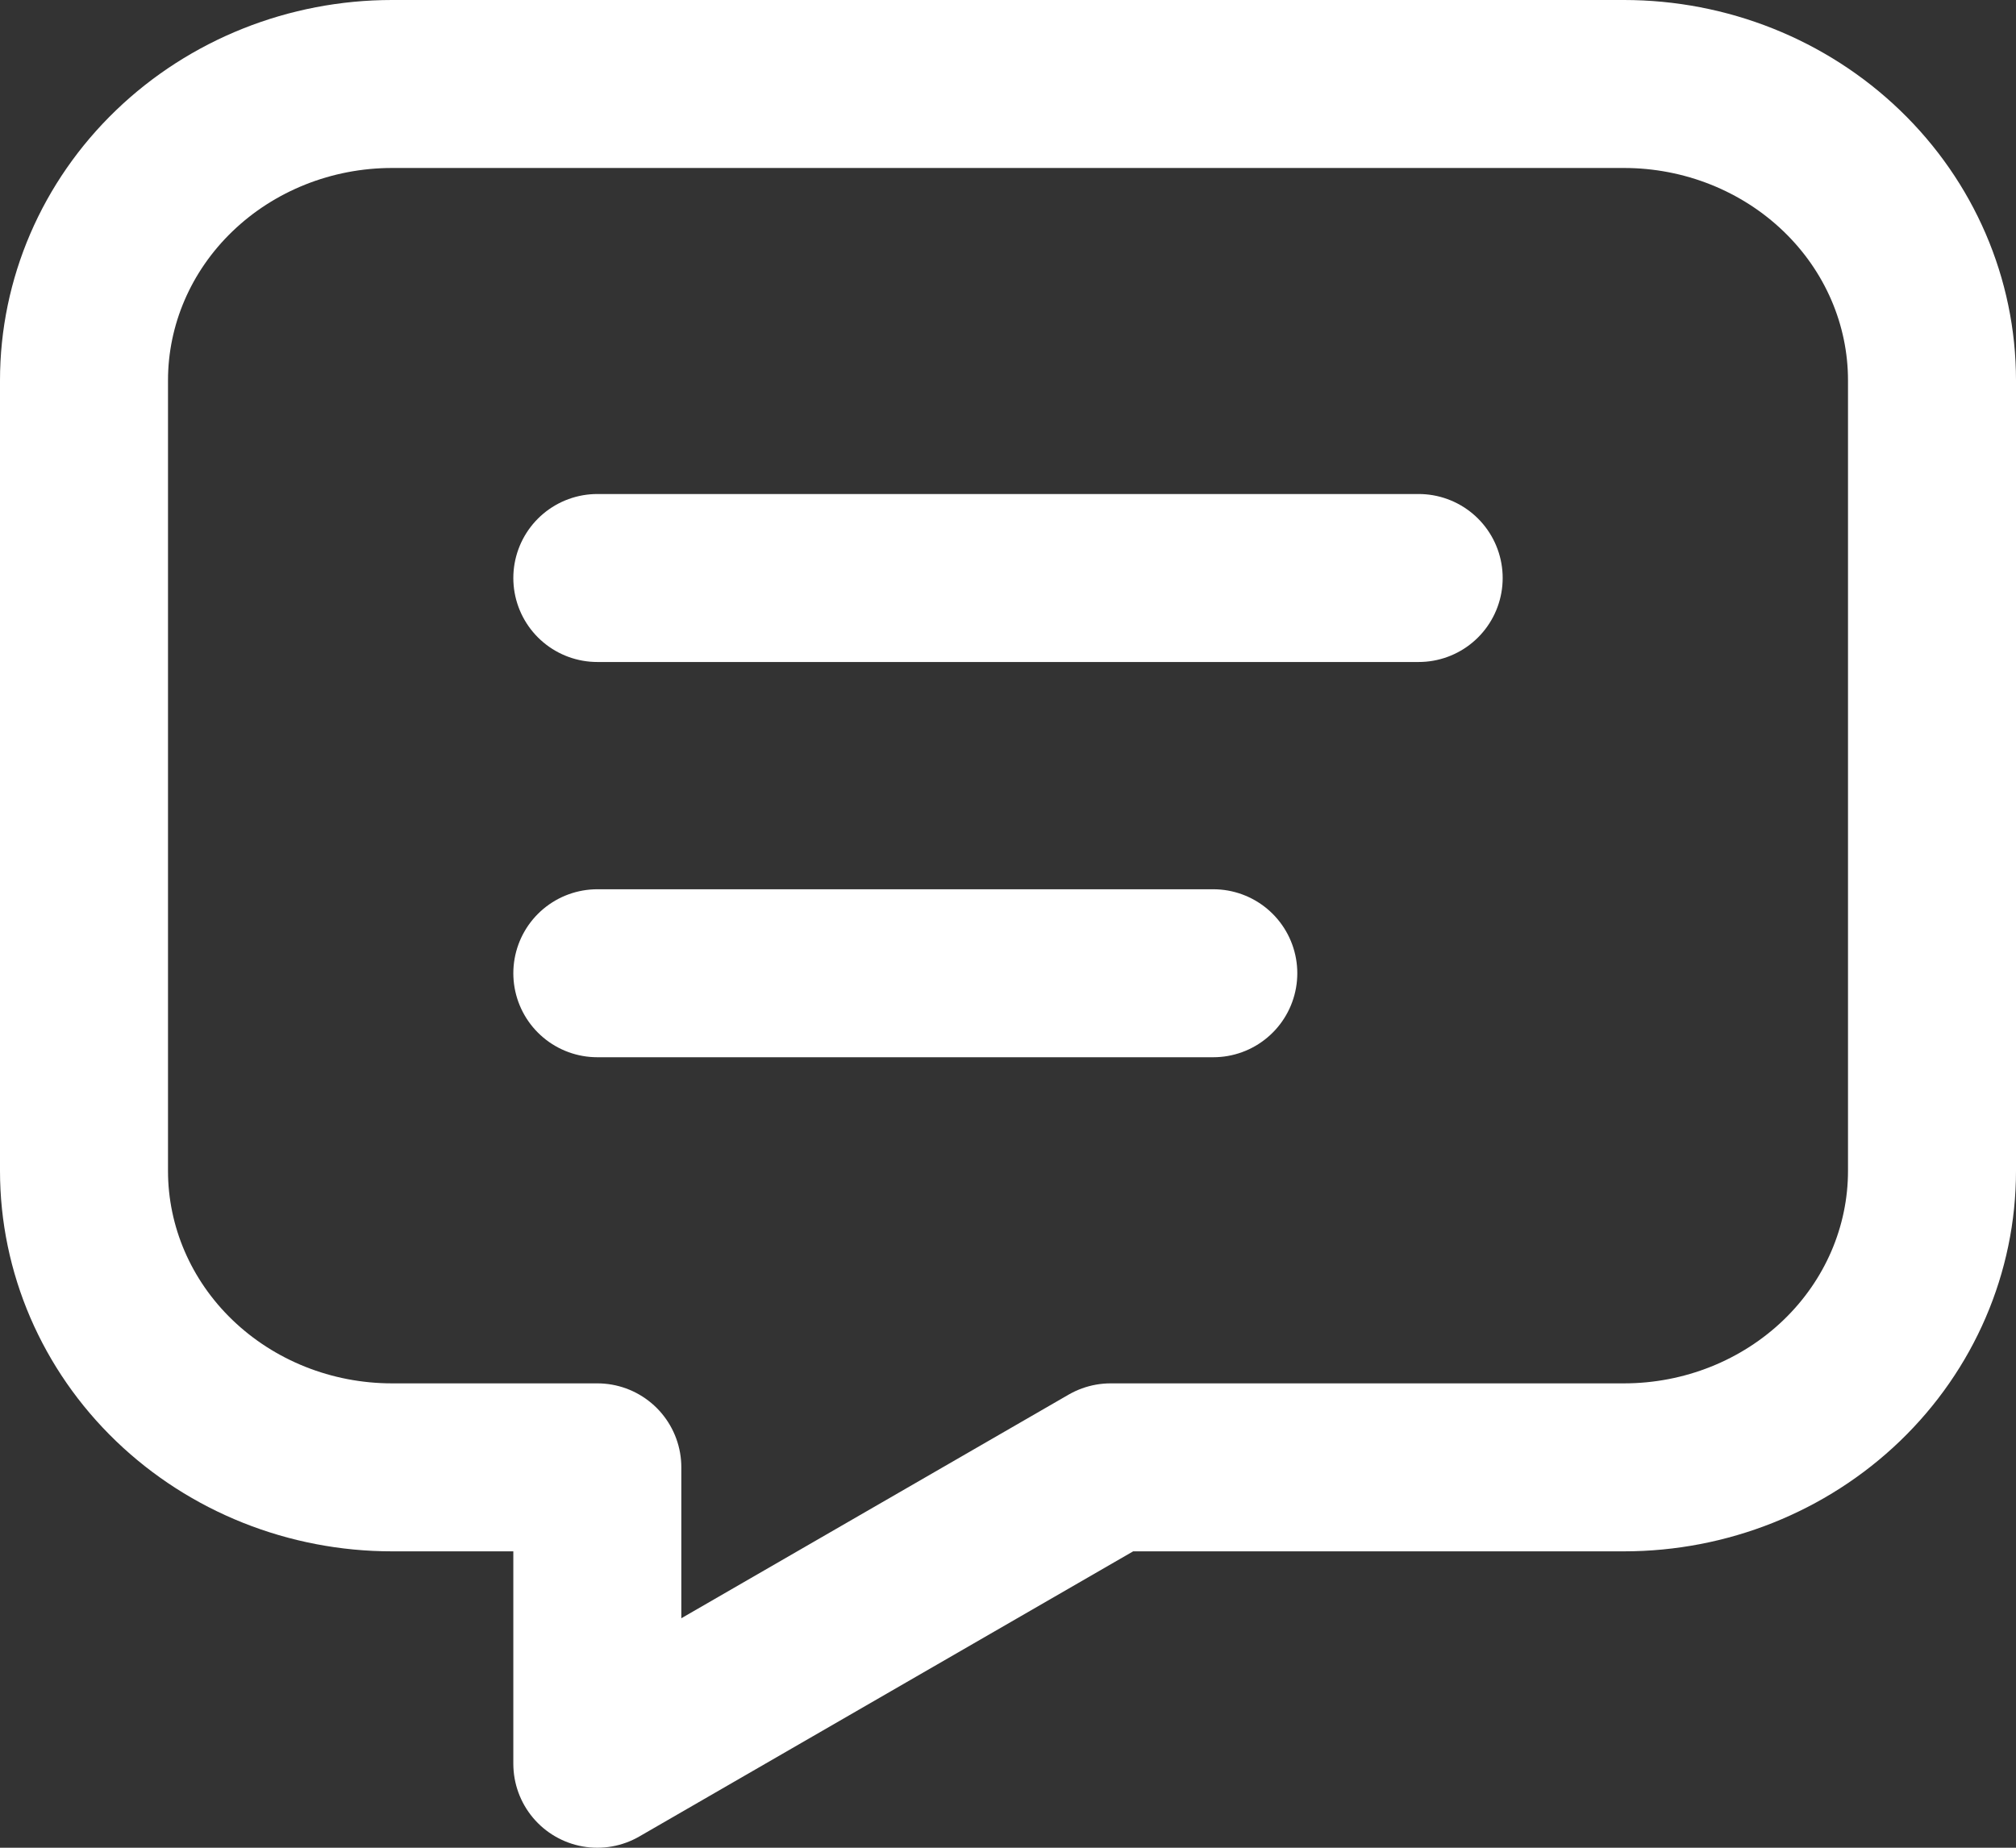 <svg width="24" height="22" viewBox="0 0 24 22" fill="none" xmlns="http://www.w3.org/2000/svg">
<rect x="0" y="0" width="24" height="22" fill="#333333" stroke="none"/>
<path d="M7.111 6.882H16.889M7.111 11.588H14.444M19.333 1C20.306 1 21.238 1.372 21.926 2.034C22.614 2.696 23 3.593 23 4.529V13.941C23 14.877 22.614 15.775 21.926 16.437C21.238 17.099 20.306 17.471 19.333 17.471H13.222L7.111 21V17.471H4.667C3.694 17.471 2.762 17.099 2.074 16.437C1.386 15.775 1 14.877 1 13.941V4.529C1 3.593 1.386 2.696 2.074 2.034C2.762 1.372 3.694 1 4.667 1H19.333Z" stroke="white" stroke-width="2" stroke-linecap="round" stroke-linejoin="round"/>
</svg>

